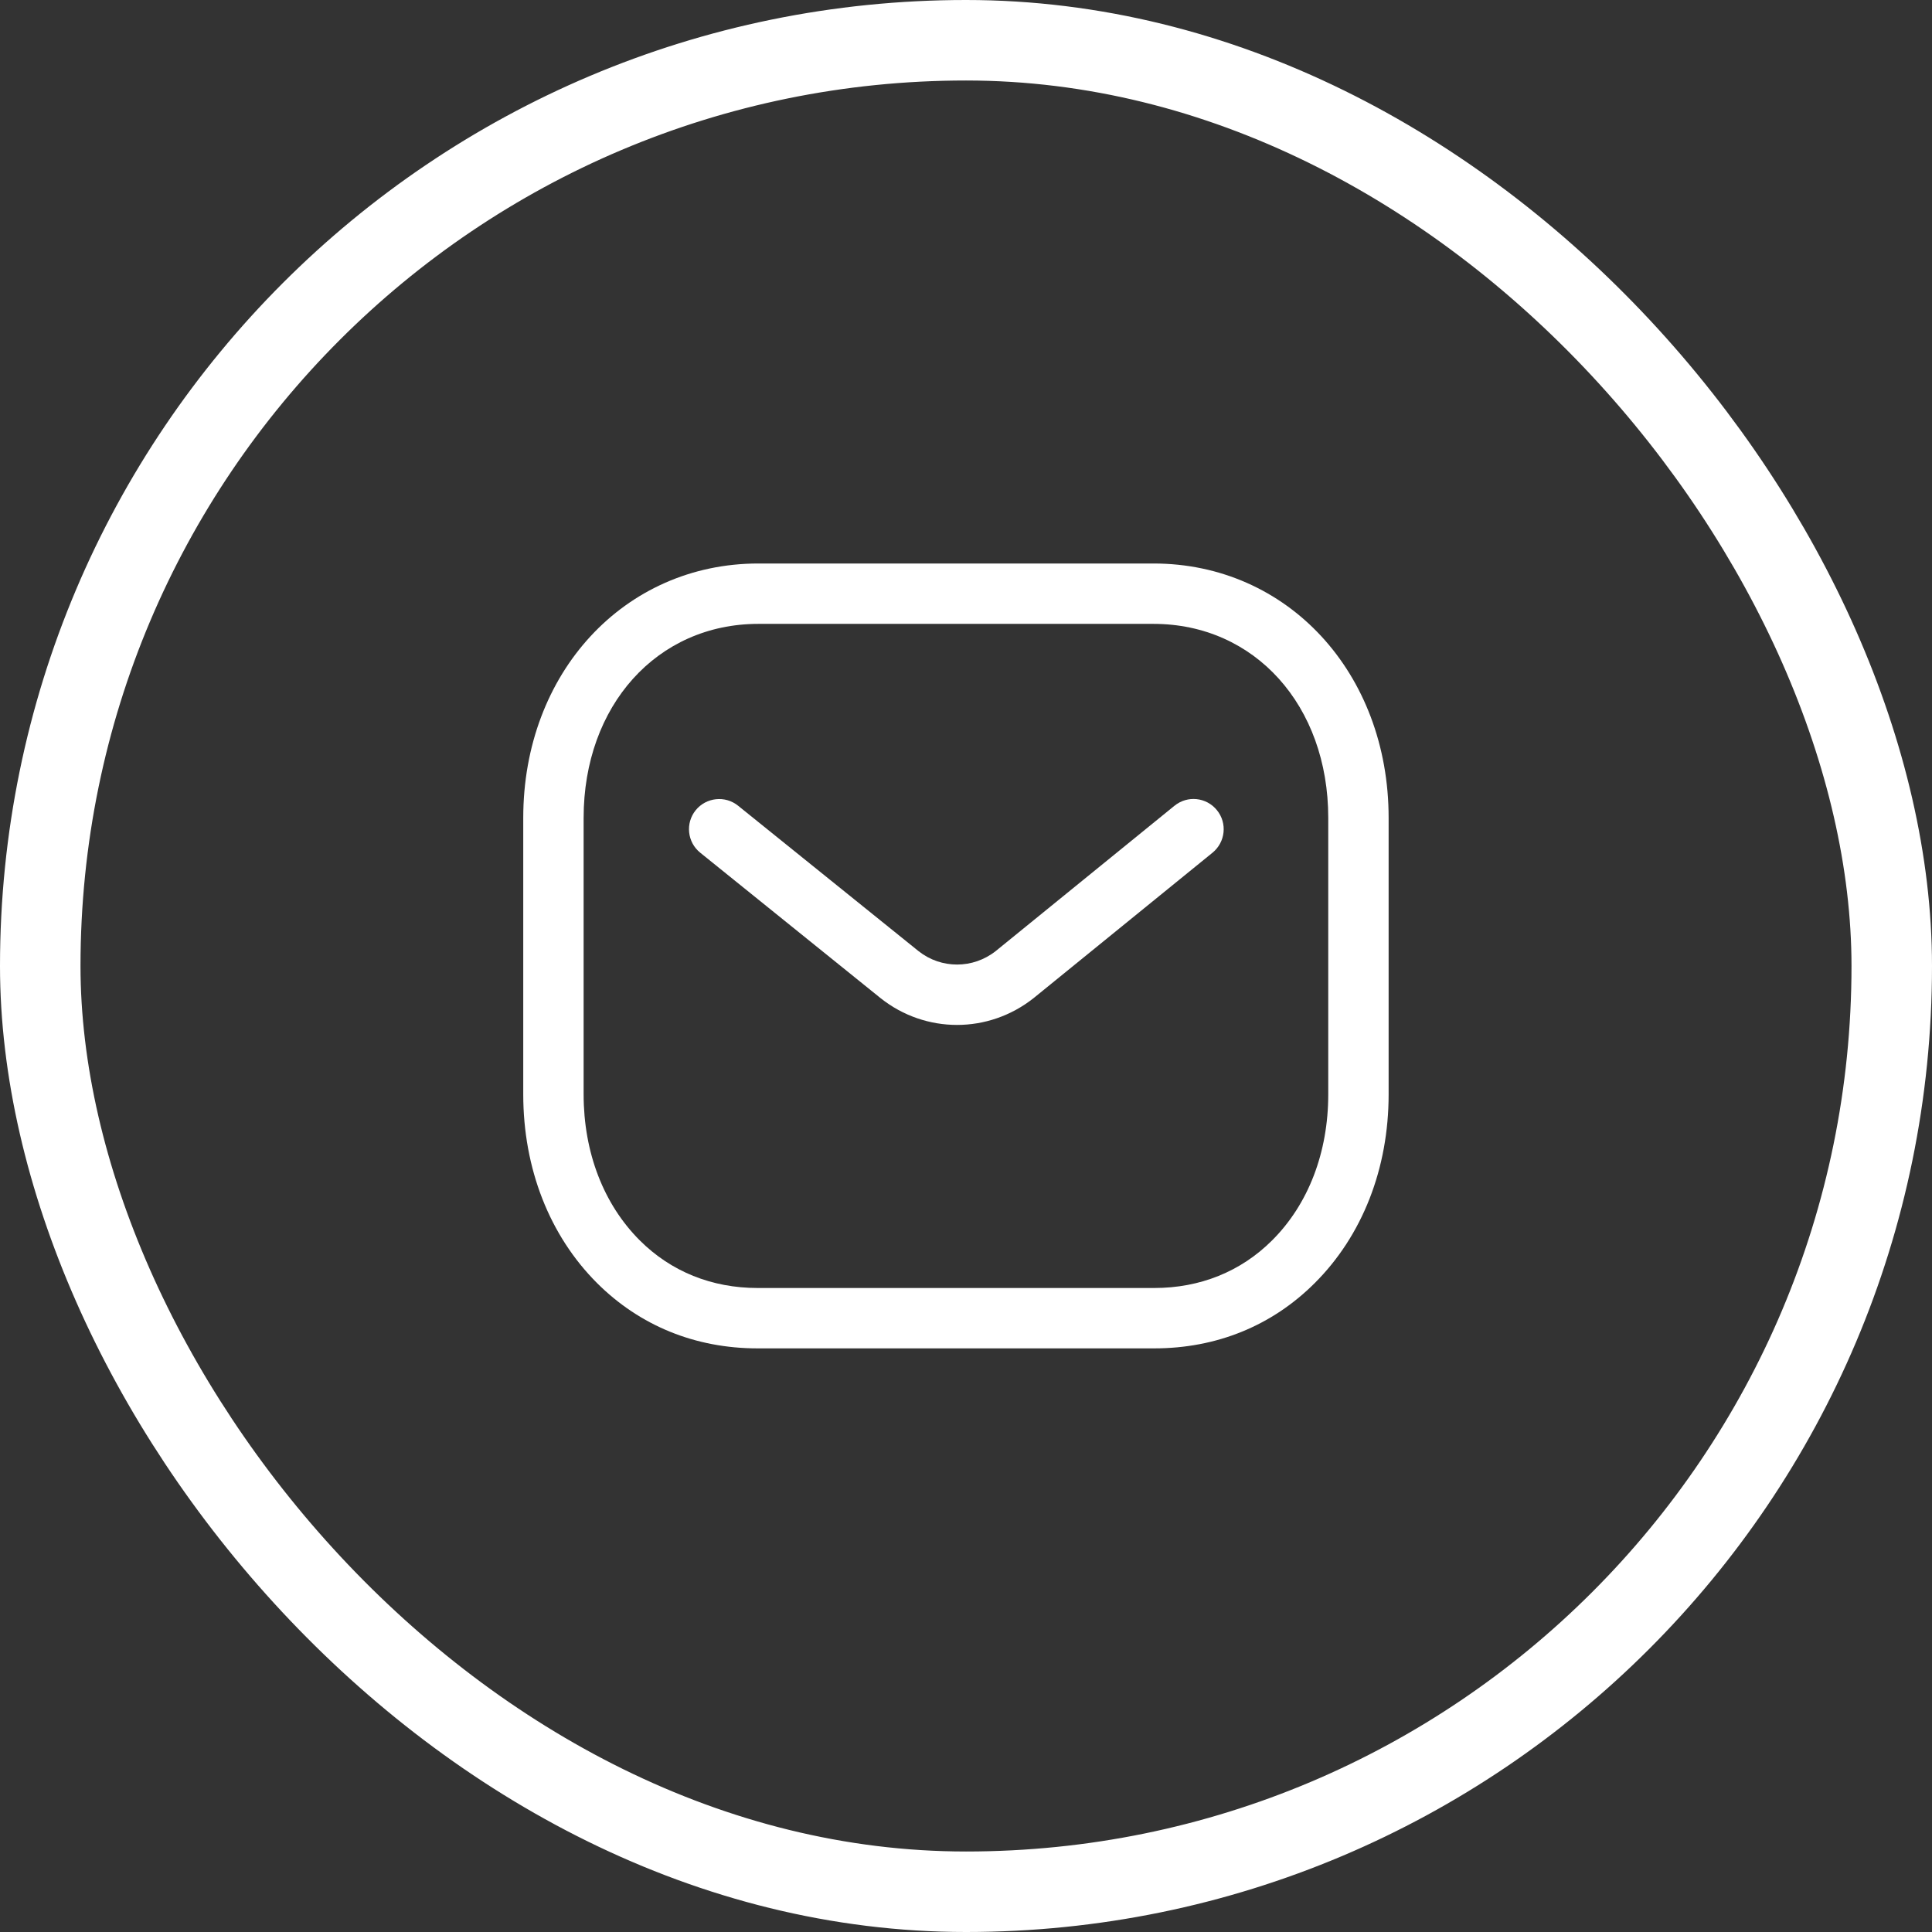 <svg width="24" height="24" viewBox="0 0 24 24" fill="none" xmlns="http://www.w3.org/2000/svg">
<rect x="0" y="0" width="24" height="24" fill="#333333" stroke="none"/>
<path fill-rule="evenodd" clip-rule="evenodd" d="M14.329 7C15.995 7 17.25 8.358 17.25 10.16V13.594C17.25 14.516 16.924 15.349 16.331 15.94C15.8 16.47 15.111 16.75 14.338 16.75H9.411C8.639 16.75 7.95 16.47 7.418 15.94C6.826 15.349 6.5 14.516 6.5 13.594V10.16C6.5 8.358 7.755 7 9.42 7H14.329ZM14.329 7.75H9.42C8.163 7.75 7.25 8.764 7.25 10.16V13.594C7.25 14.316 7.498 14.96 7.948 15.409C8.336 15.796 8.842 16 9.412 16H14.329C14.331 15.999 14.335 16 14.338 16C14.908 16 15.414 15.796 15.802 15.409C16.253 14.96 16.5 14.316 16.5 13.594V10.16C16.5 8.764 15.587 7.75 14.329 7.75ZM15.117 10.064C15.248 10.225 15.223 10.461 15.063 10.592L12.841 12.398C12.56 12.621 12.224 12.732 11.889 12.732C11.554 12.732 11.22 12.622 10.941 12.401L8.699 10.593C8.537 10.463 8.512 10.226 8.642 10.065C8.772 9.905 9.008 9.879 9.169 10.009L11.41 11.815C11.691 12.038 12.088 12.038 12.371 11.813L14.589 10.01C14.751 9.878 14.986 9.903 15.117 10.064Z" fill="white"/>
<rect x="0.5" y="0.5" width="23" height="23" rx="11.5" stroke="white"/>
</svg>
